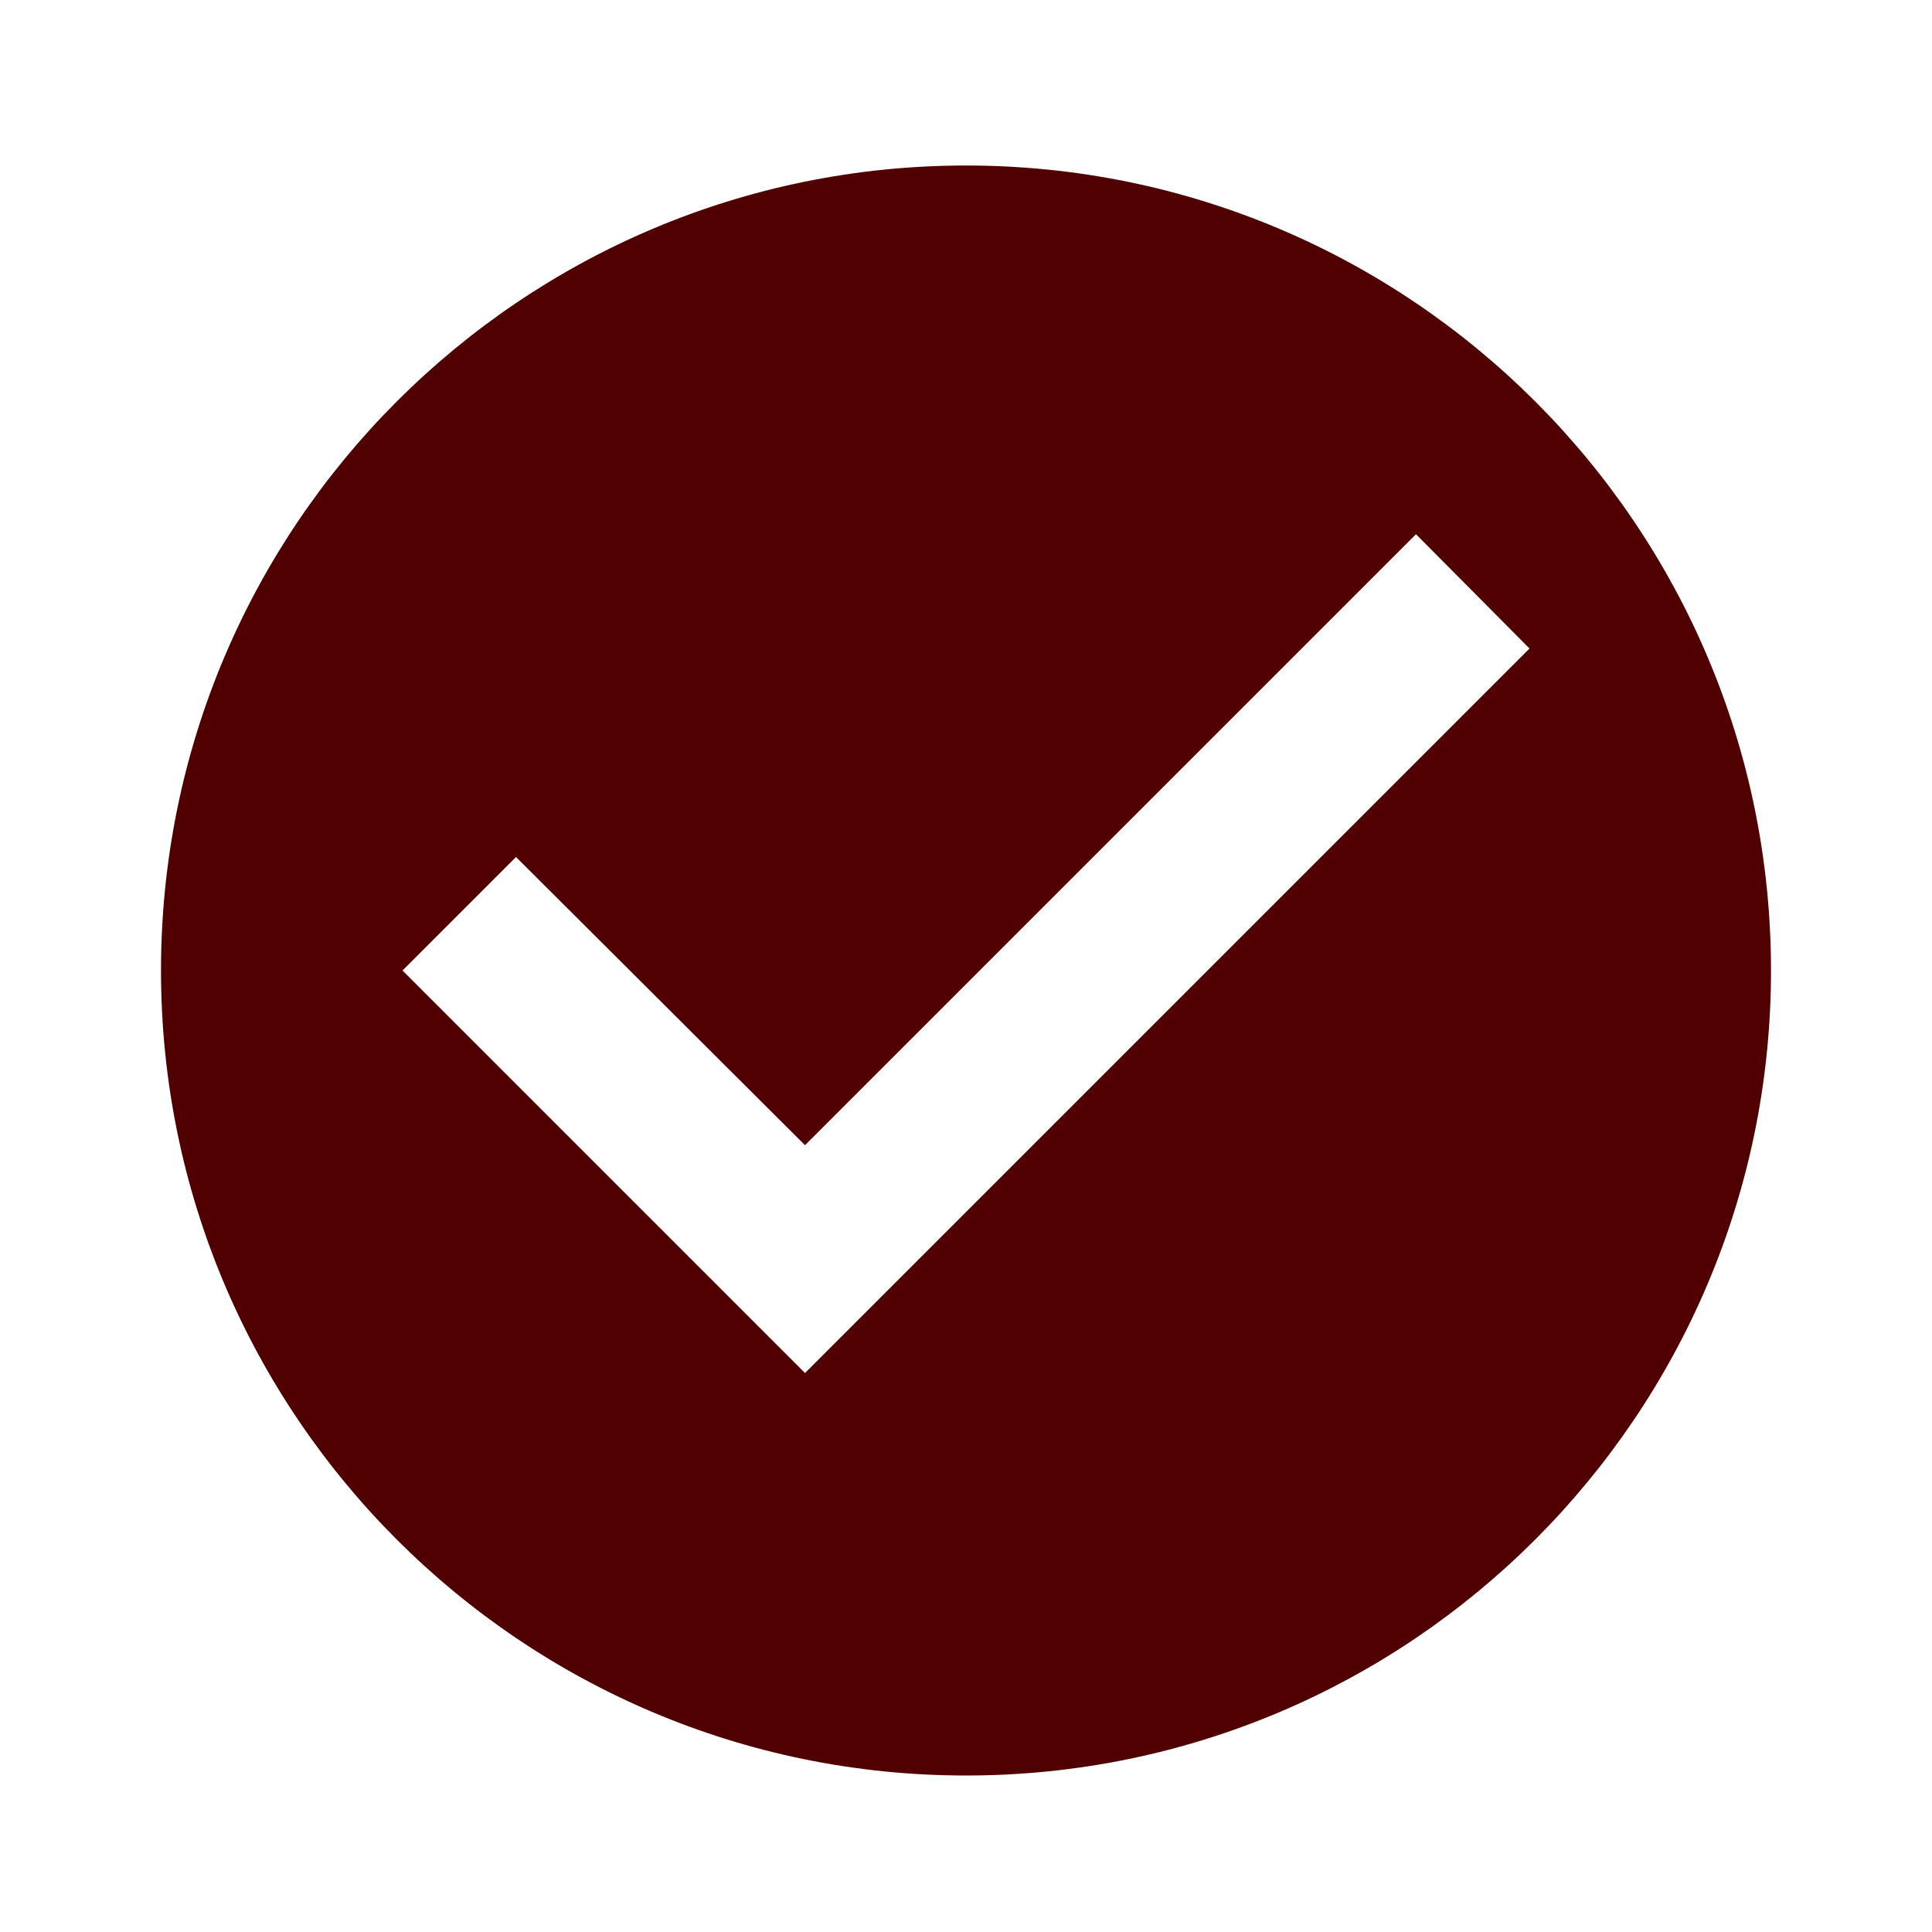 <svg width="24" height="24" xmlns="http://www.w3.org/2000/svg" xmlns:svg="http://www.w3.org/2000/svg">
 <g>
  <title>Layer 1</title>
  <path id="svg_1" fill="none" d="m0,0l24,0l0,24l-24,0l0,-24z"/>
  <path fill="#500000" id="svg_2" d="m12,2.056c-5.52,0 -10,4.48 -10,10s4.48,10 10,10s10,-4.48 10,-10s-4.48,-10 -10,-10zm-2,15l-5,-5l1.41,-1.41l3.59,3.58l7.59,-7.59l1.41,1.42l-9,9z"/>
 </g>
</svg>